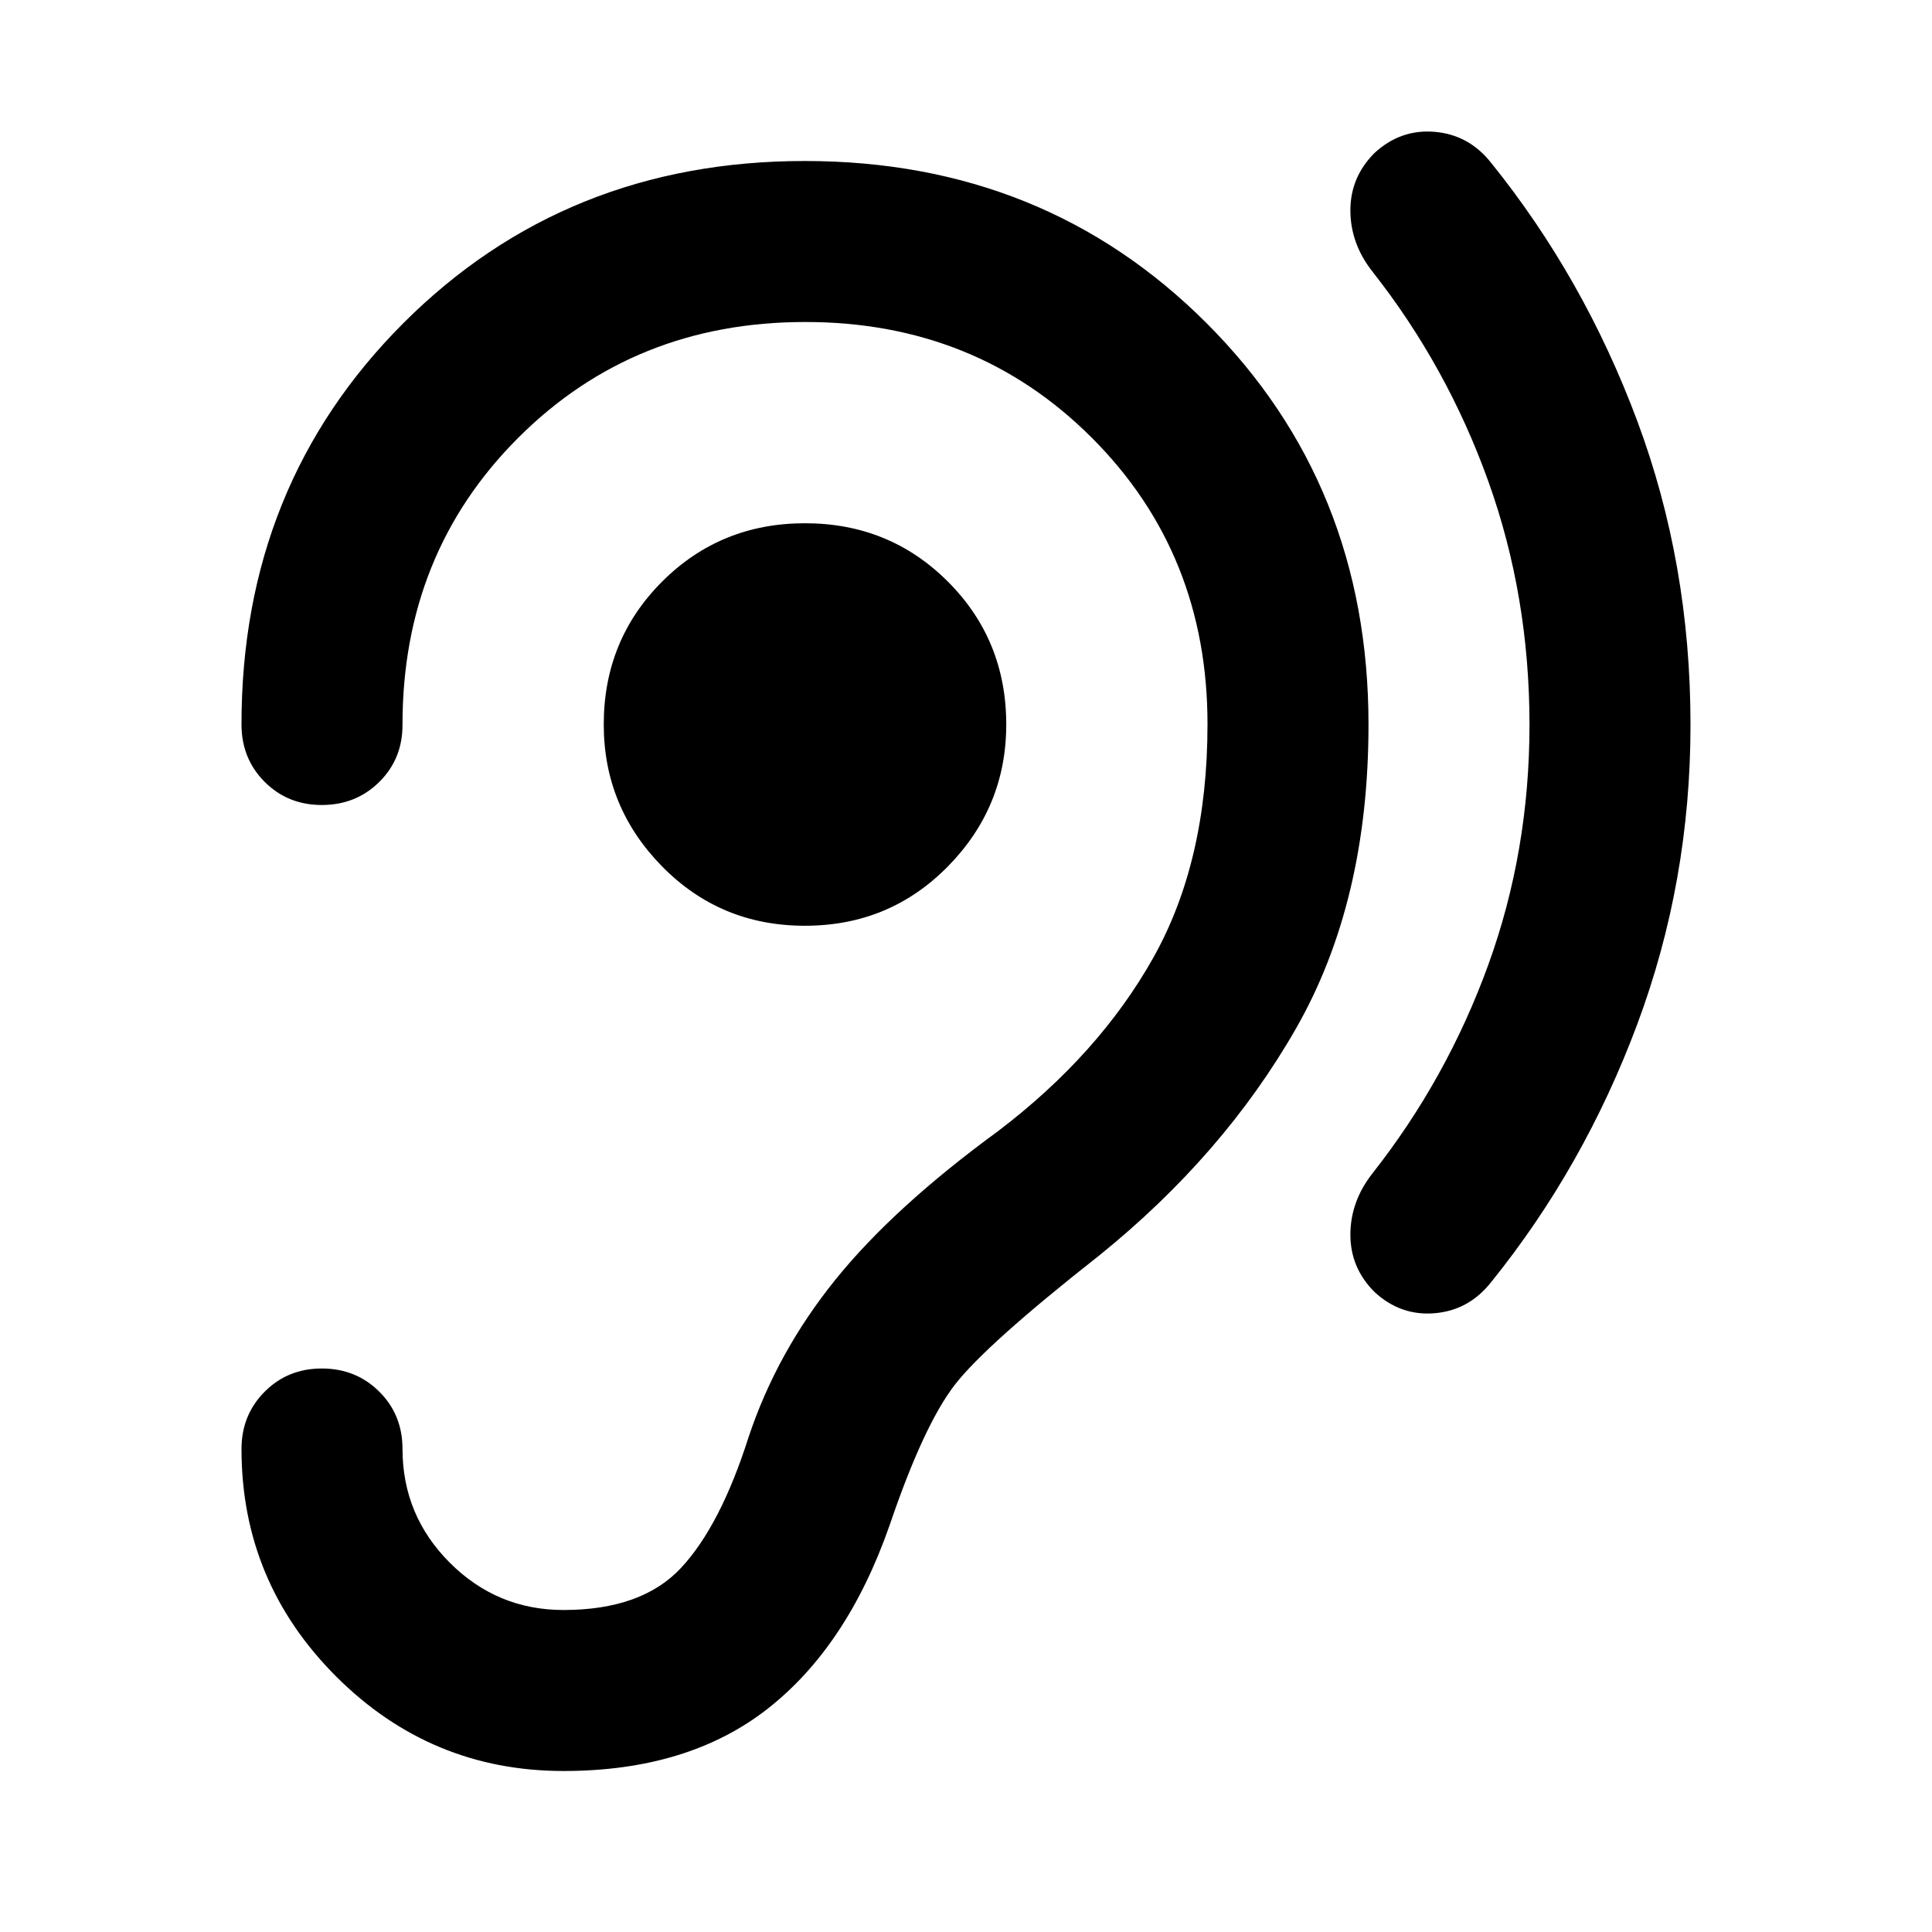 <svg xmlns="http://www.w3.org/2000/svg" xmlns:xlink="http://www.w3.org/1999/xlink" width="24" height="24" viewBox="0 0 24 24"><path fill="currentColor" d="M19 9q0 1.575-.513 2.988t-1.437 2.587q-.275.35-.275.763t.3.712q.325.3.75.263t.7-.388q1.15-1.425 1.813-3.2T21 9q0-2-.663-3.775t-1.812-3.2q-.275-.35-.7-.387t-.75.262q-.3.3-.3.713t.275.762q.925 1.175 1.437 2.6T19 9m-9 2.5q1.05 0 1.775-.737T12.5 9q0-1.05-.725-1.775T10 6.5t-1.775.725T7.5 9q0 1.025.725 1.763T10 11.5M5 18q0-.425-.288-.712T4 17t-.712.288T3 18q0 1.65 1.175 2.825T7 22q1.55 0 2.538-.775t1.512-2.275q.425-1.25.813-1.75t1.787-1.6q1.55-1.25 2.45-2.825T17 9q0-2.975-2.013-4.987T10 2T5.012 4.013T3 9q0 .425.288.713T4 10t.713-.288T5 9q0-2.125 1.438-3.562T10 4t3.563 1.438T15 9q0 1.7-.675 2.9T12.4 14.05q-1.3.95-2.025 1.85T9.3 17.85q-.35 1.1-.838 1.625T7 20q-.825 0-1.412-.587T5 18"/></svg>